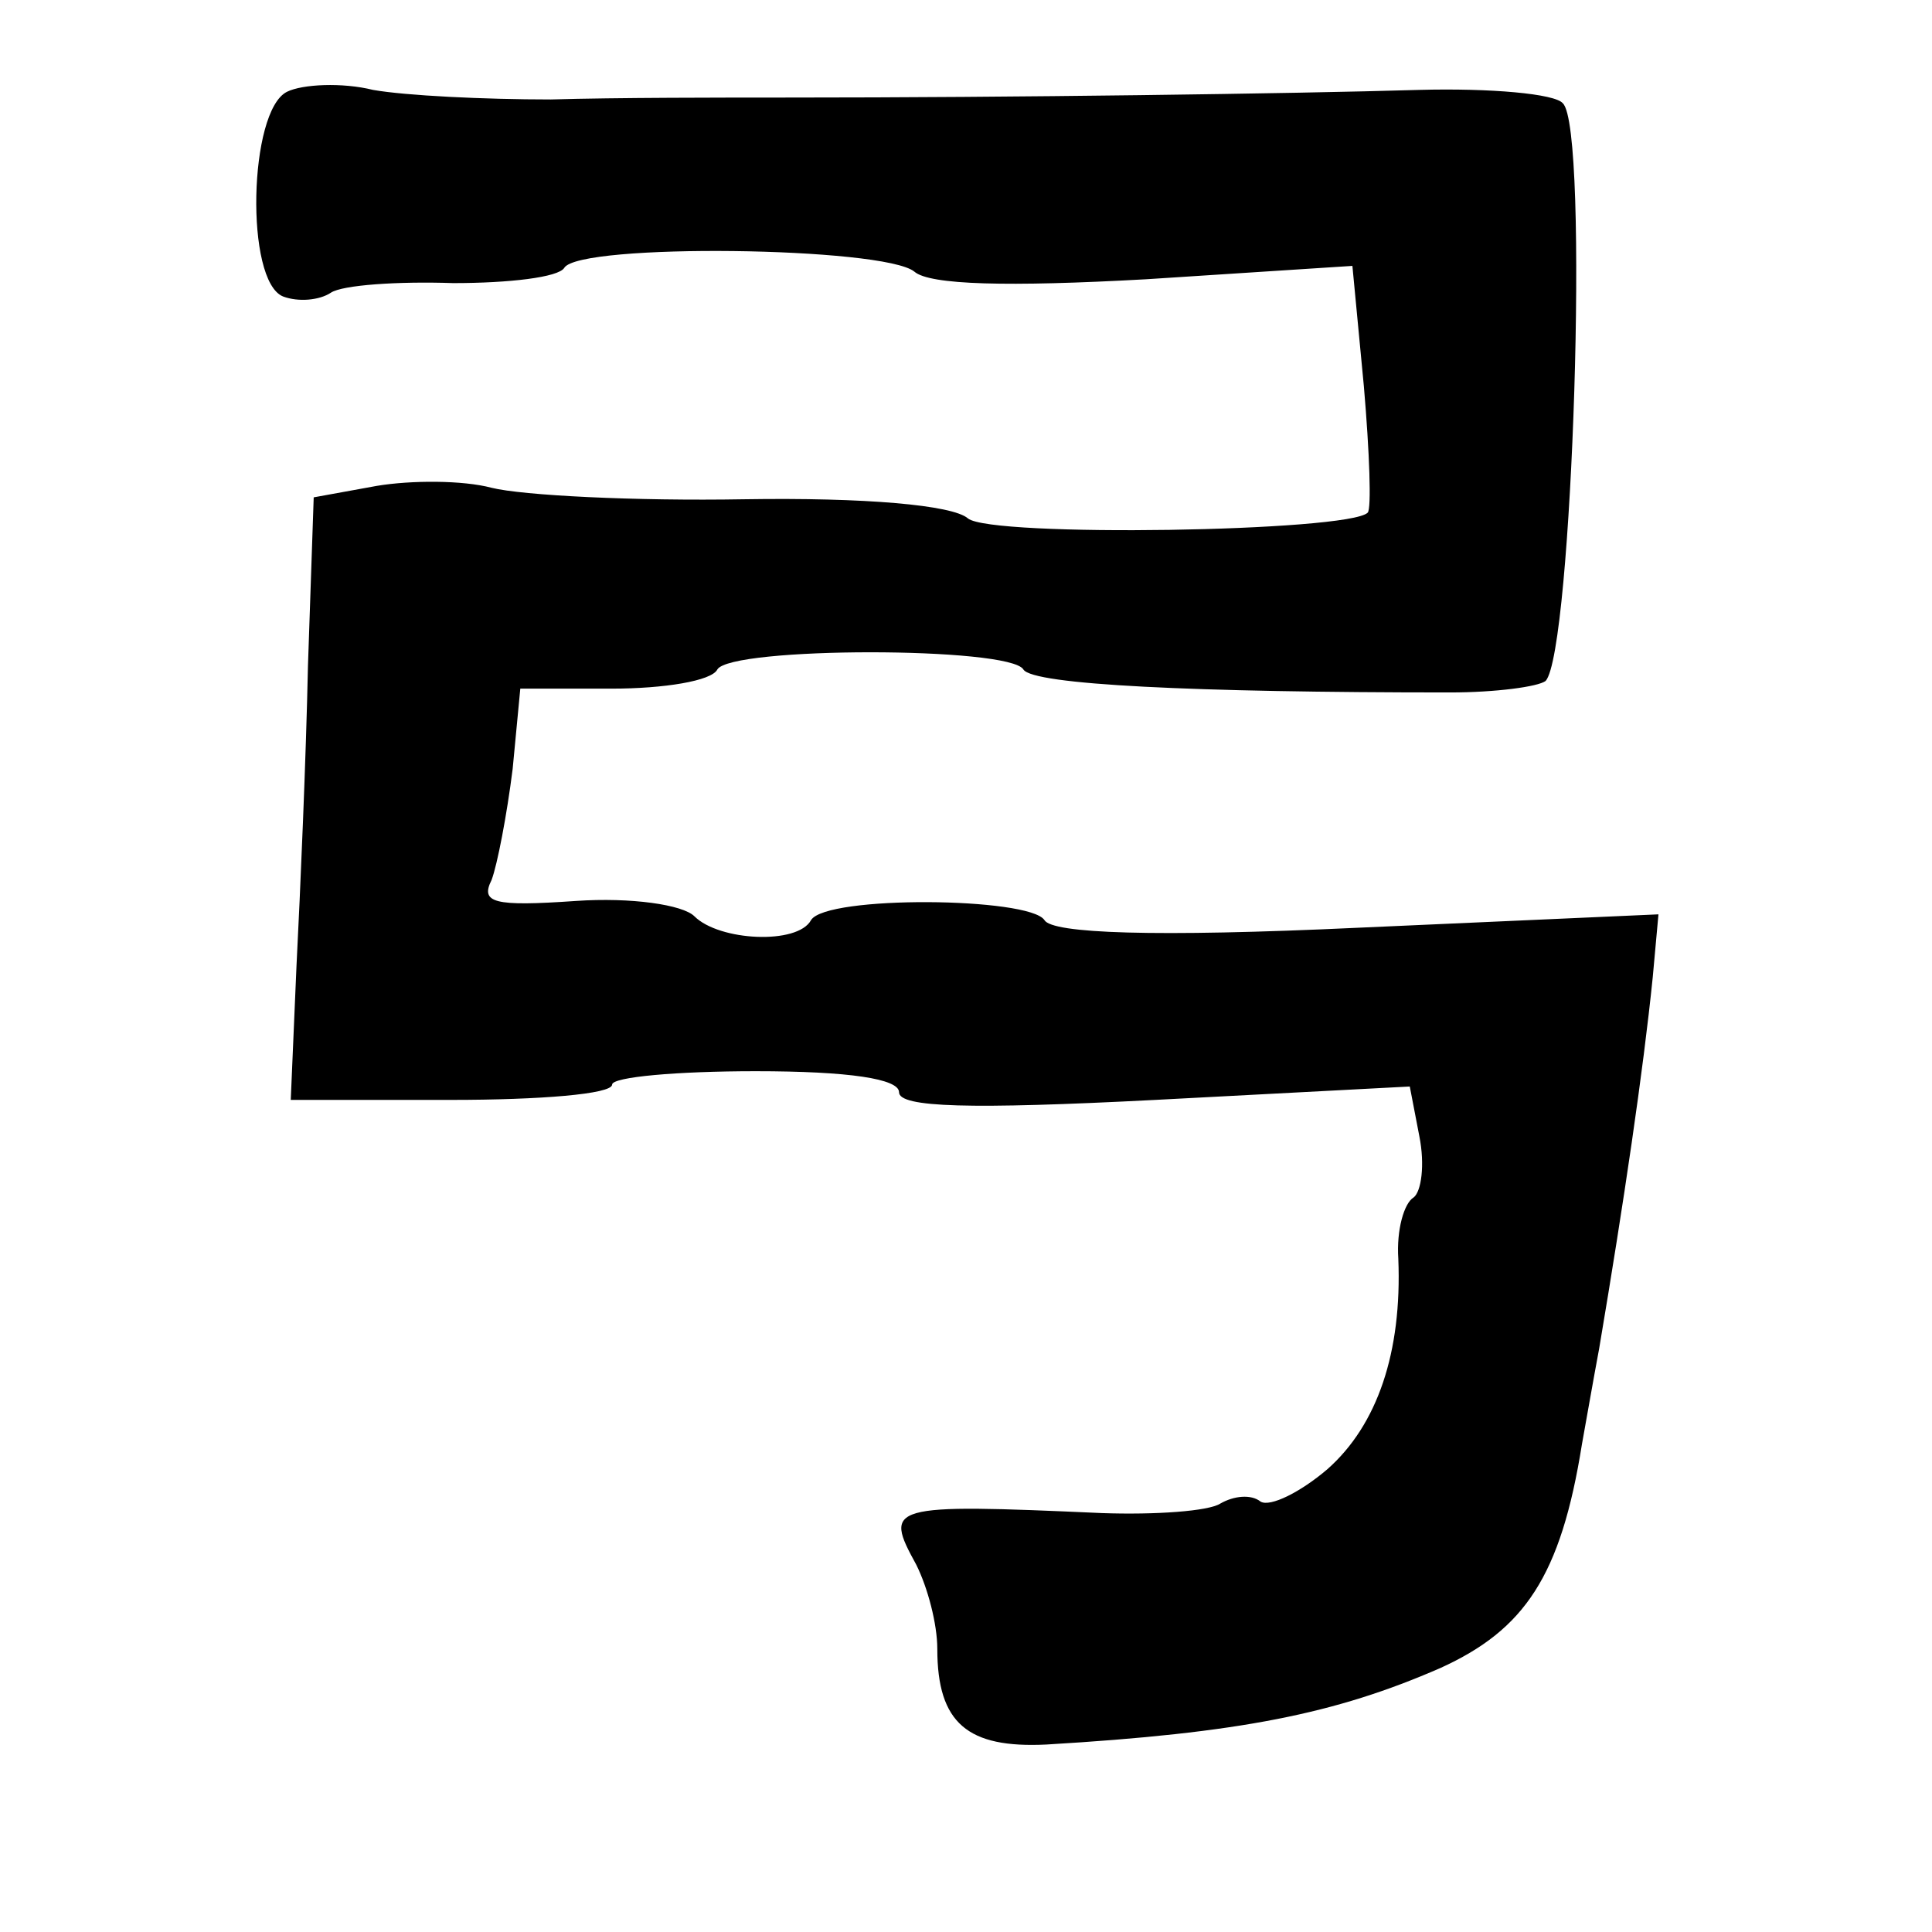 <?xml version="1.0" standalone="no"?>
<!DOCTYPE svg PUBLIC "-//W3C//DTD SVG 20010904//EN"
 "http://www.w3.org/TR/2001/REC-SVG-20010904/DTD/svg10.dtd">
<svg version="1.0" xmlns="http://www.w3.org/2000/svg"
 width="101pt" height="101pt" viewBox="0 0 101 101"
 preserveAspectRatio="xMidYMid meet">
<g transform="translate(0,101) scale(0.1,-0.1)"
fill="#000000" stroke="none">
<path d="M150 962 c-20 -10 -22 -99 -2 -107 8 -3 19 -2 25 2 6 4 35 6 64 5 29
0 55 3 58 8 8 13 167 11 183 -2 8 -7 49 -8 121 -4 l108 7 6 -63 c3 -35 4 -64
2 -66 -10 -10 -197 -13 -209 -3 -8 7 -54 11 -117 10 -57 -1 -116 2 -132 6 -15
4 -42 4 -60 1 l-33 -6 -3 -88 c-1 -48 -4 -118 -6 -157 l-3 -70 84 0 c46 0 84
3 84 8 0 4 34 7 75 7 49 0 75 -4 75 -11 0 -8 37 -9 134 -4 l133 7 5 -26 c3
-15 1 -29 -3 -32 -5 -3 -9 -17 -8 -32 2 -49 -11 -87 -37 -110 -14 -12 -30 -20
-35 -17 -5 4 -14 3 -21 -1 -6 -4 -34 -6 -62 -5 -112 5 -114 4 -97 -27 6 -12
11 -31 11 -44 0 -39 16 -52 57 -50 101 6 151 16 206 40 44 20 63 48 74 117 2
11 6 34 9 50 13 77 23 145 28 194 l3 33 -157 -7 c-107 -5 -160 -3 -164 4 -8
12 -114 13 -122 0 -7 -13 -48 -11 -61 2 -6 6 -33 10 -62 8 -43 -3 -50 -1 -44
11 3 8 8 34 11 58 l4 42 48 0 c27 0 52 4 55 10 7 12 153 12 160 0 5 -8 89 -12
223 -12 24 0 46 3 50 6 14 15 23 289 9 302 -4 5 -38 8 -75 7 -67 -2 -213 -4
-329 -4 -35 0 -91 0 -125 -1 -35 0 -76 2 -93 5 -16 4 -37 3 -45 -1z"/>
</g>
</svg>
